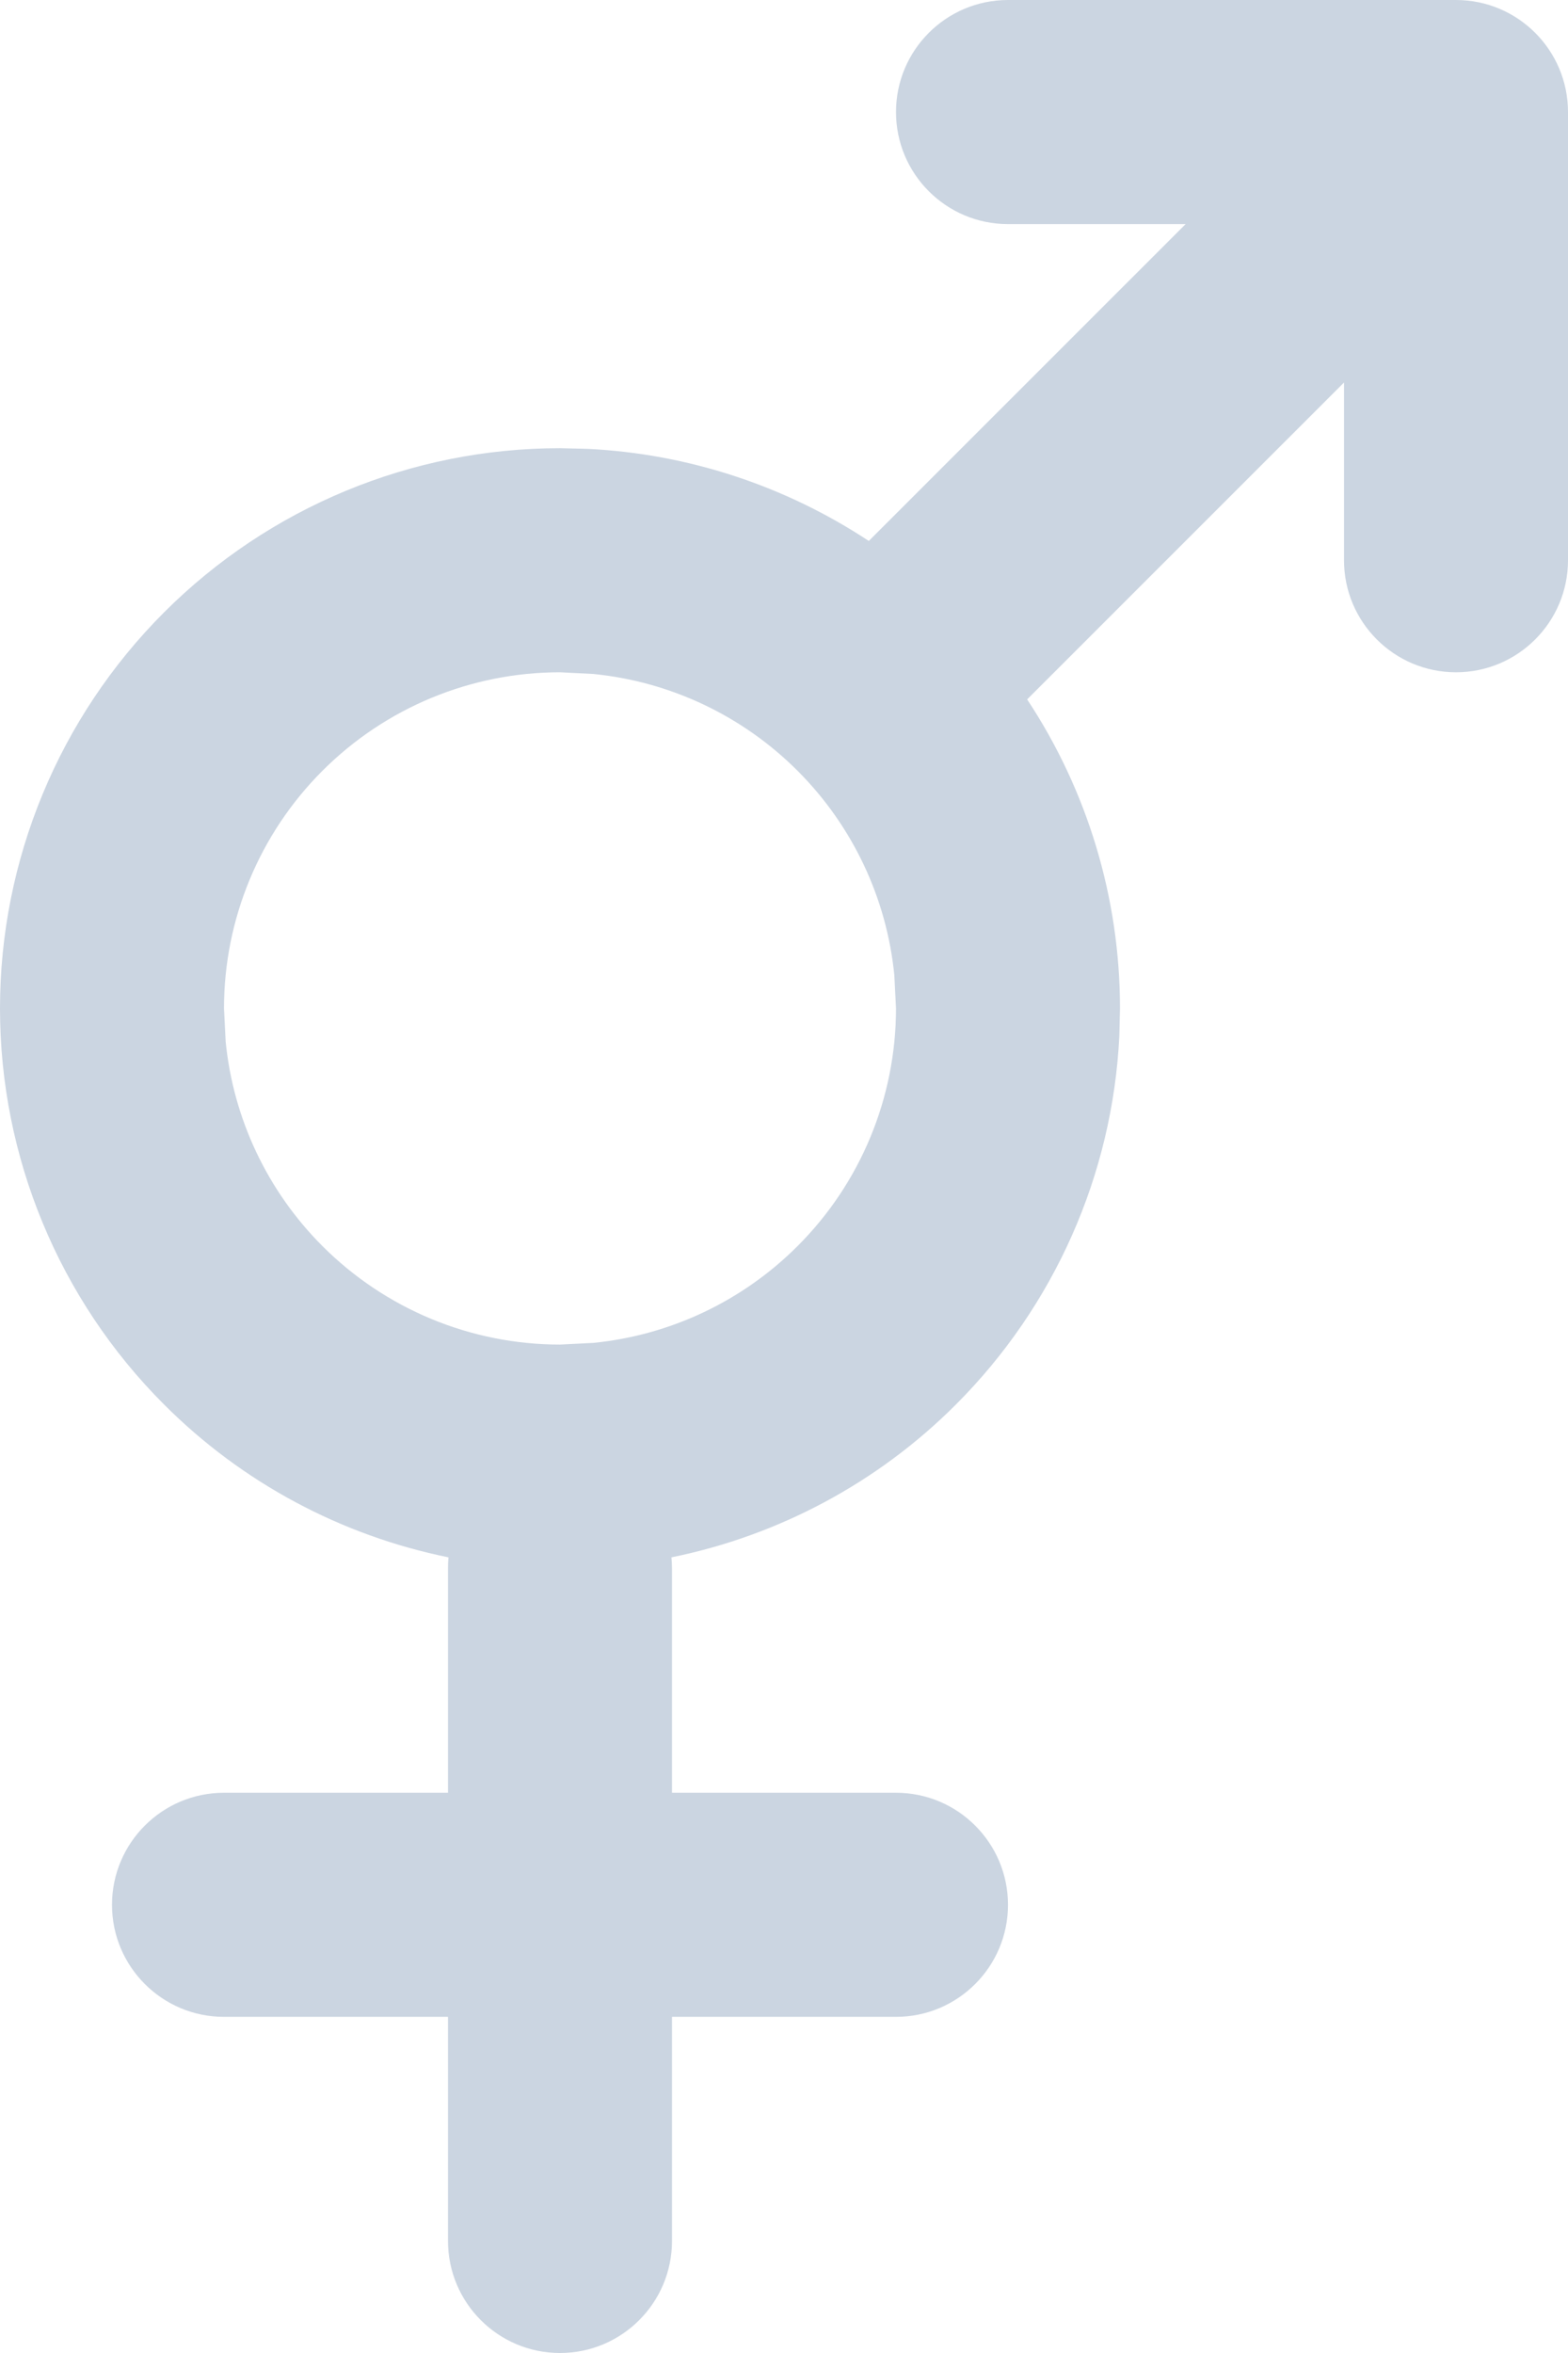 <svg width="14" height="21" viewBox="0 0 14 21" fill="none" xmlns="http://www.w3.org/2000/svg">
<path d="M7.985 8.703C7.917 8.016 7.613 7.371 7.121 6.879C6.629 6.387 5.984 6.083 5.297 6.015L5 6C4.204 6 3.442 6.316 2.879 6.879C2.316 7.442 2 8.204 2 9L2.015 9.297C2.083 9.984 2.387 10.629 2.879 11.121C3.442 11.684 4.204 12 5 12L5.297 11.985C5.984 11.917 6.629 11.613 7.121 11.121C7.684 10.559 8 9.796 8 9L7.985 8.703ZM14 5C14 5.552 13.552 6 13 6C12.448 6 12 5.552 12 5V3.414L9.171 6.242C9.708 7.054 10 8.012 10 9L9.994 9.248C9.933 10.484 9.414 11.656 8.535 12.535C7.836 13.235 6.95 13.705 5.995 13.899C5.998 13.932 6 13.966 6 14V16H8C8.552 16 9 16.448 9 17C9 17.552 8.552 18 8 18H6V20C6 20.552 5.552 21 5 21C4.448 21 4 20.552 4 20V18H2C1.448 18 1 17.552 1 17C1 16.448 1.448 16 2 16H4V14C4 13.966 4.001 13.932 4.004 13.899C3.049 13.705 2.164 13.235 1.465 12.535C0.527 11.598 0 10.326 0 9C0 7.674 0.527 6.403 1.465 5.465C2.403 4.527 3.674 4 5 4L5.248 4.006C6.147 4.05 7.013 4.337 7.757 4.828L10.586 2H9C8.448 2 8 1.552 8 1C8 0.448 8.448 0 9 0H13C13.552 0 14 0.448 14 1V5Z" fill="#CBD5E1"/>
</svg>
